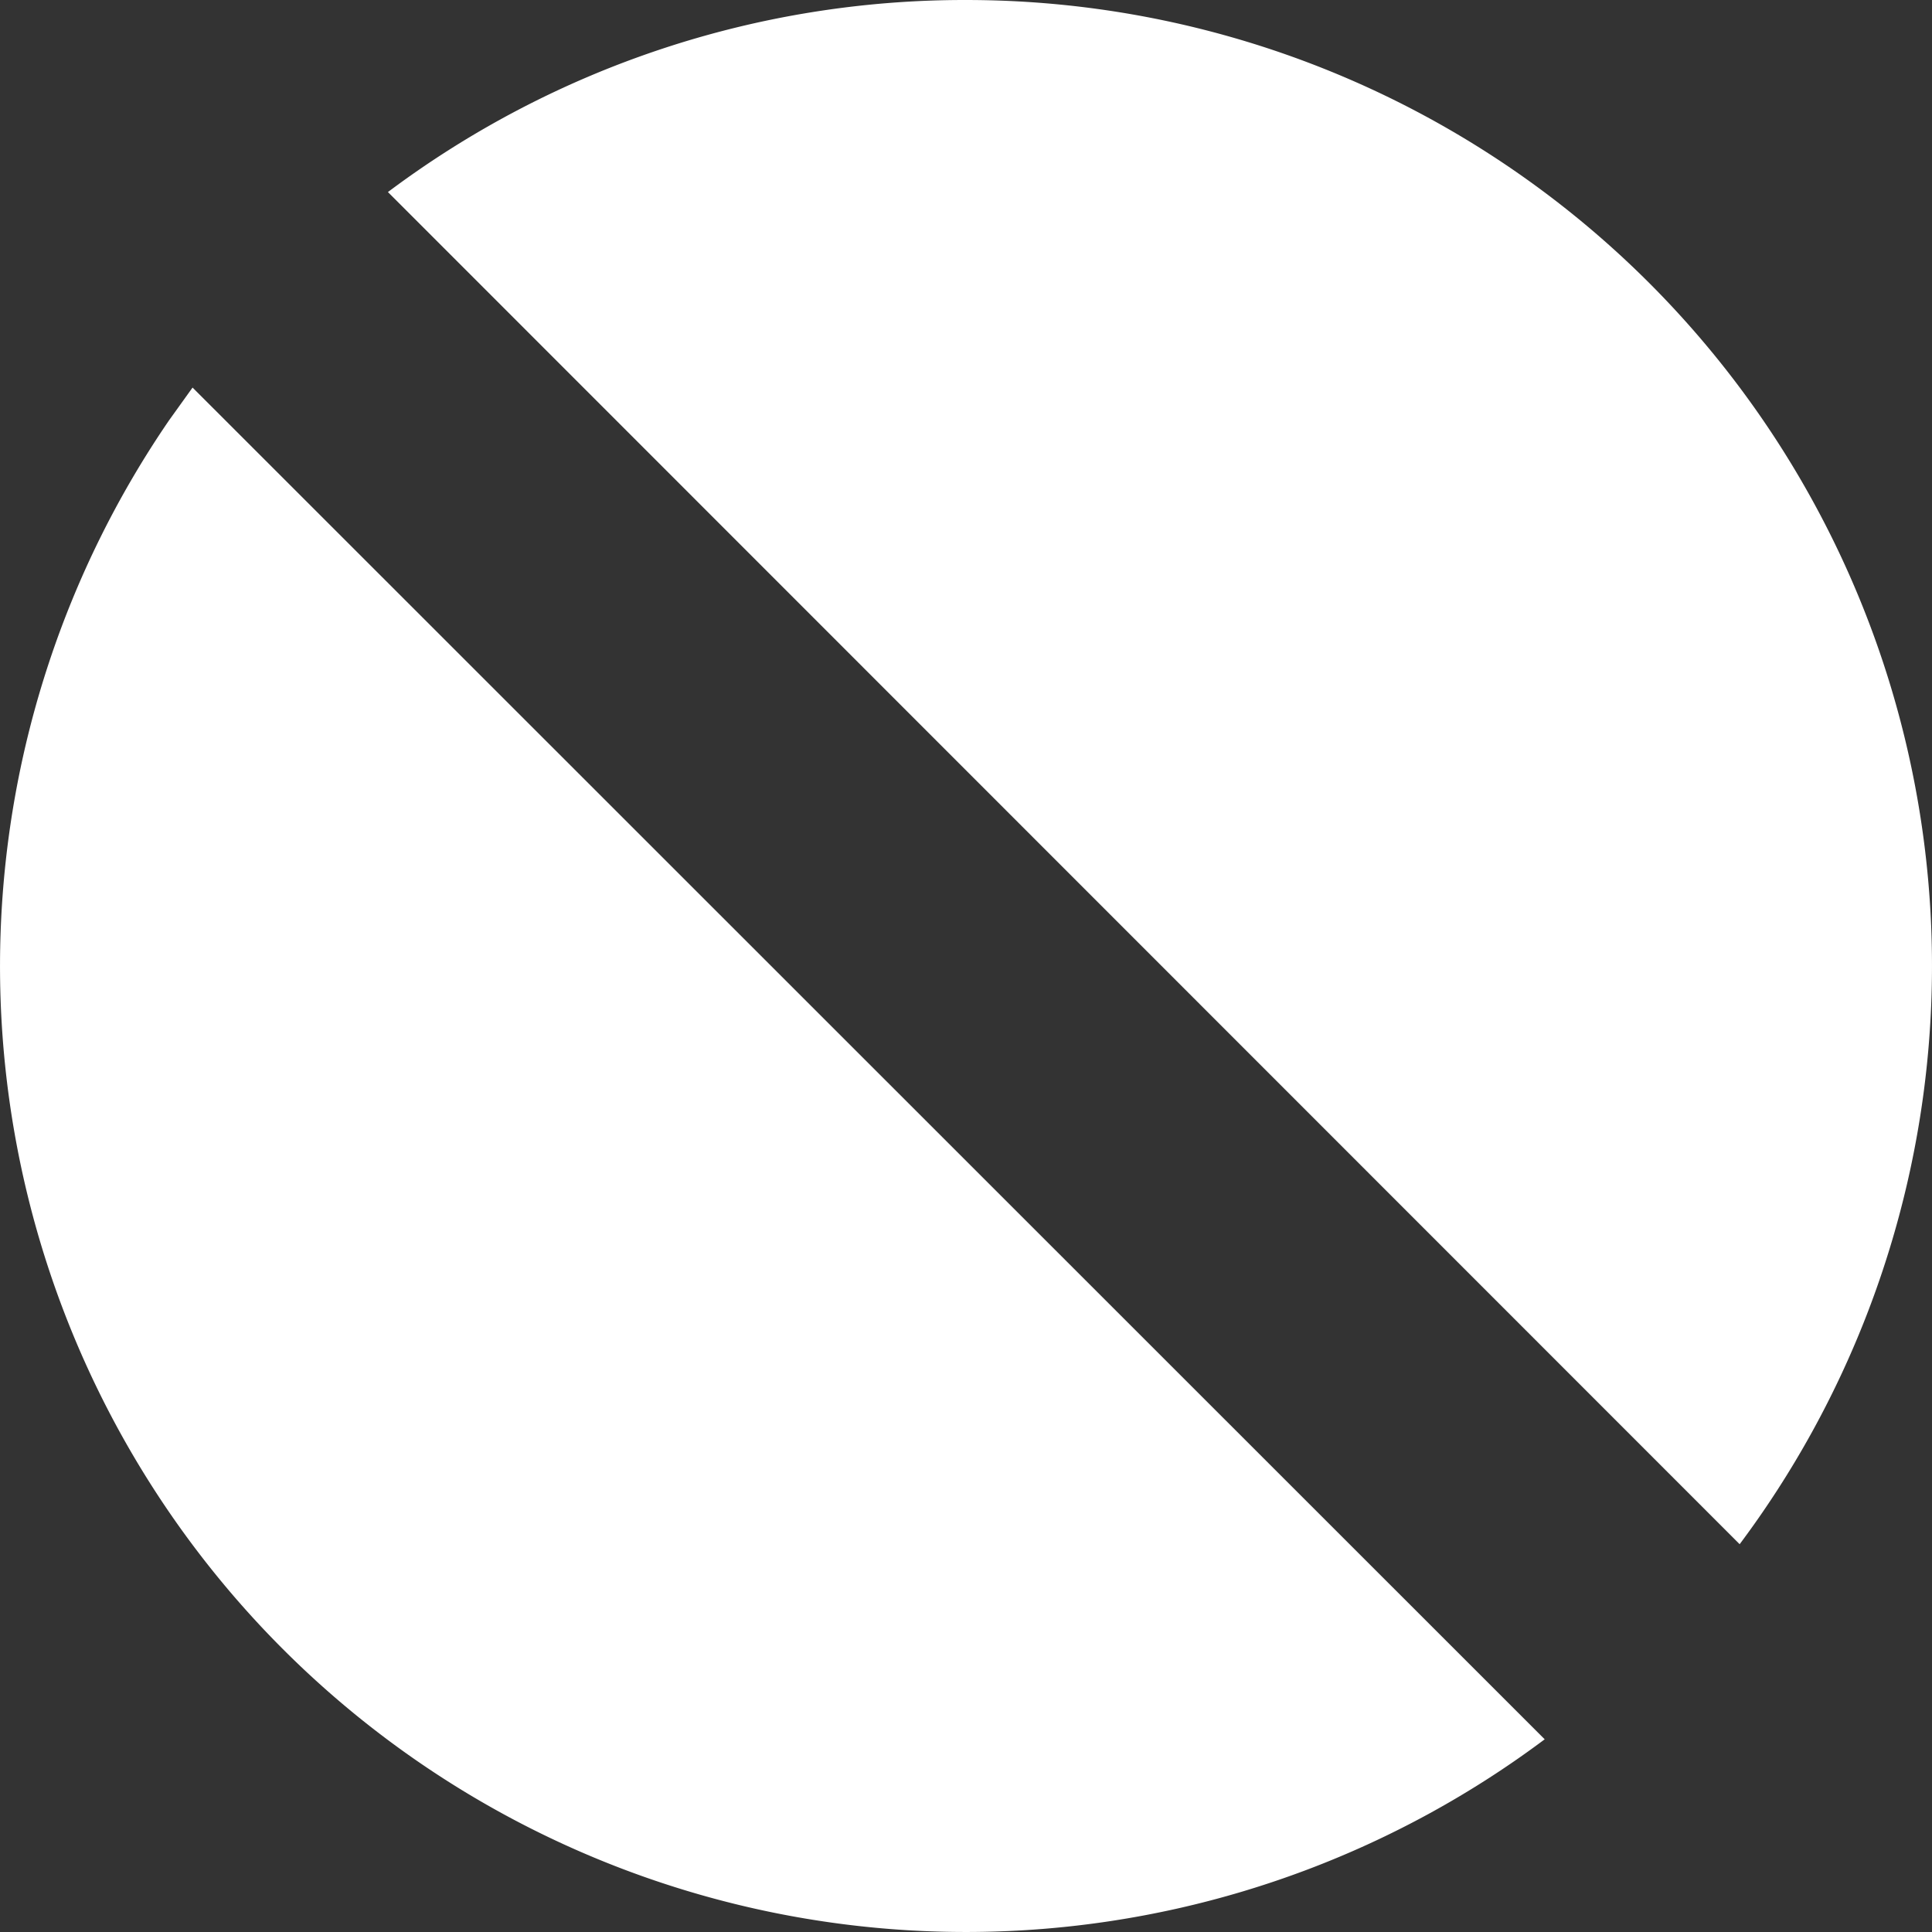 <?xml version="1.0" standalone="no"?><!DOCTYPE svg PUBLIC "-//W3C//DTD SVG 1.1//EN" "http://www.w3.org/Graphics/SVG/1.1/DTD/svg11.dtd"><svg t="1584344804582" class="icon" viewBox="0 0 1024 1024" version="1.1" xmlns="http://www.w3.org/2000/svg" p-id="5245" xmlns:xlink="http://www.w3.org/1999/xlink" width="200" height="200"><rect x="0" y="0" width="1024" height="1024" fill="#333333" stroke="none"/><defs><style type="text/css"></style></defs><path d="M102.059 205.42l716.664 716.444a511.903 511.903 0 0 1-729.096-699.113l12.432-17.332zM512.093 0.001a511.903 511.903 0 0 1 409.961 818.459l-716.444-716.664A509.636 509.636 0 0 1 512.093 0.001z" fill="#ffffff" p-id="5246"></path></svg>
